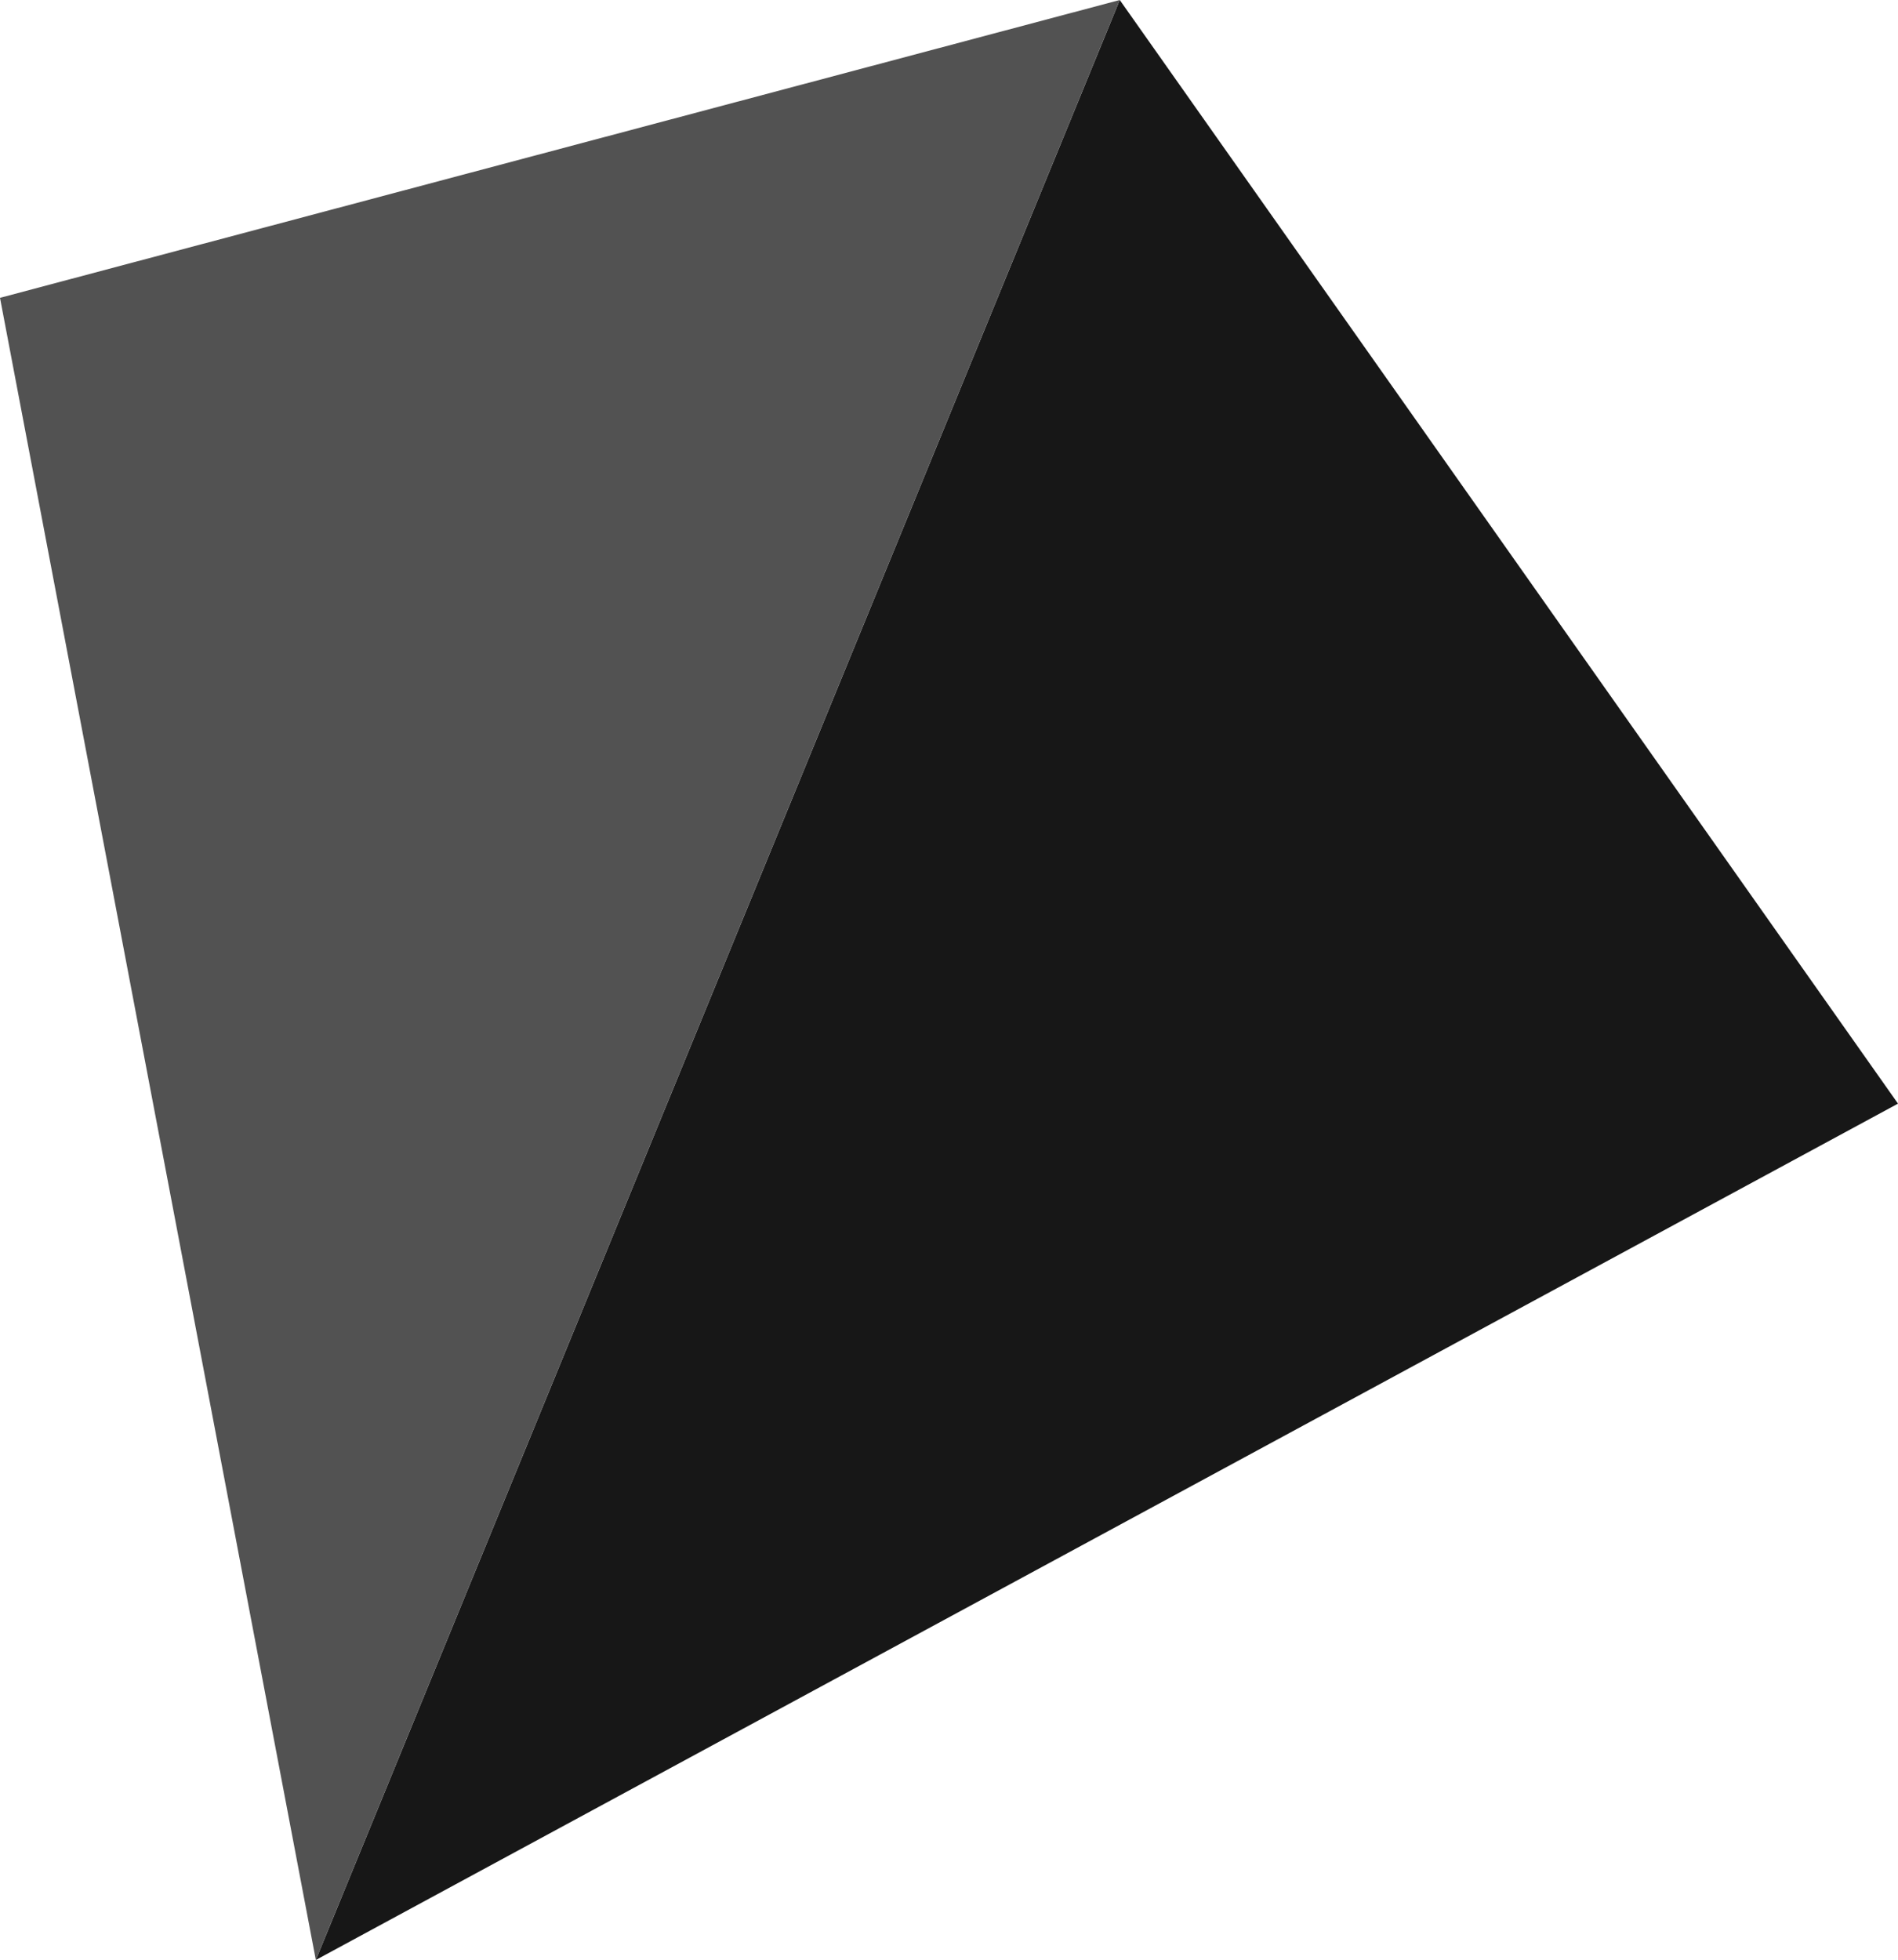 <svg xmlns="http://www.w3.org/2000/svg" xmlns:xlink="http://www.w3.org/1999/xlink" width="149.16" height="153.99" viewBox="0 0 149.16 153.99">
  <defs>
    <linearGradient id="linear-gradient" x1="43.111" y1="10.781" x2="43.922" y2="10.909" gradientUnits="objectBoundingBox">
      <stop offset="0" stop-color="#171717"/>
      <stop offset="0.61" stop-color="#2e2e2e"/>
      <stop offset="1" stop-color="#383838"/>
    </linearGradient>
    <linearGradient id="linear-gradient-2" x1="63.672" y1="11.49" x2="61.969" y2="10.785" gradientUnits="objectBoundingBox">
      <stop offset="0" stop-color="#171717"/>
      <stop offset="0.26" stop-color="#2a2a2a"/>
      <stop offset="0.73" stop-color="#474747"/>
      <stop offset="1" stop-color="#525252"/>
    </linearGradient>
  </defs>
  <g id="Group_20826" data-name="Group 20826" transform="translate(-2098.584 -416.135)">
    <path id="Path_1168" data-name="Path 1168" d="M650.79,15.3l61.16,86.71L587.61,169.29Z" transform="translate(1535.794 400.835)" fill="url(#linear-gradient)"/>
    <path id="Path_1169" data-name="Path 1169" d="M650.79,15.3l-88,23.4,24.82,130.59Z" transform="translate(1535.794 400.835)" fill="url(#linear-gradient-2)"/>
  </g>
</svg>

